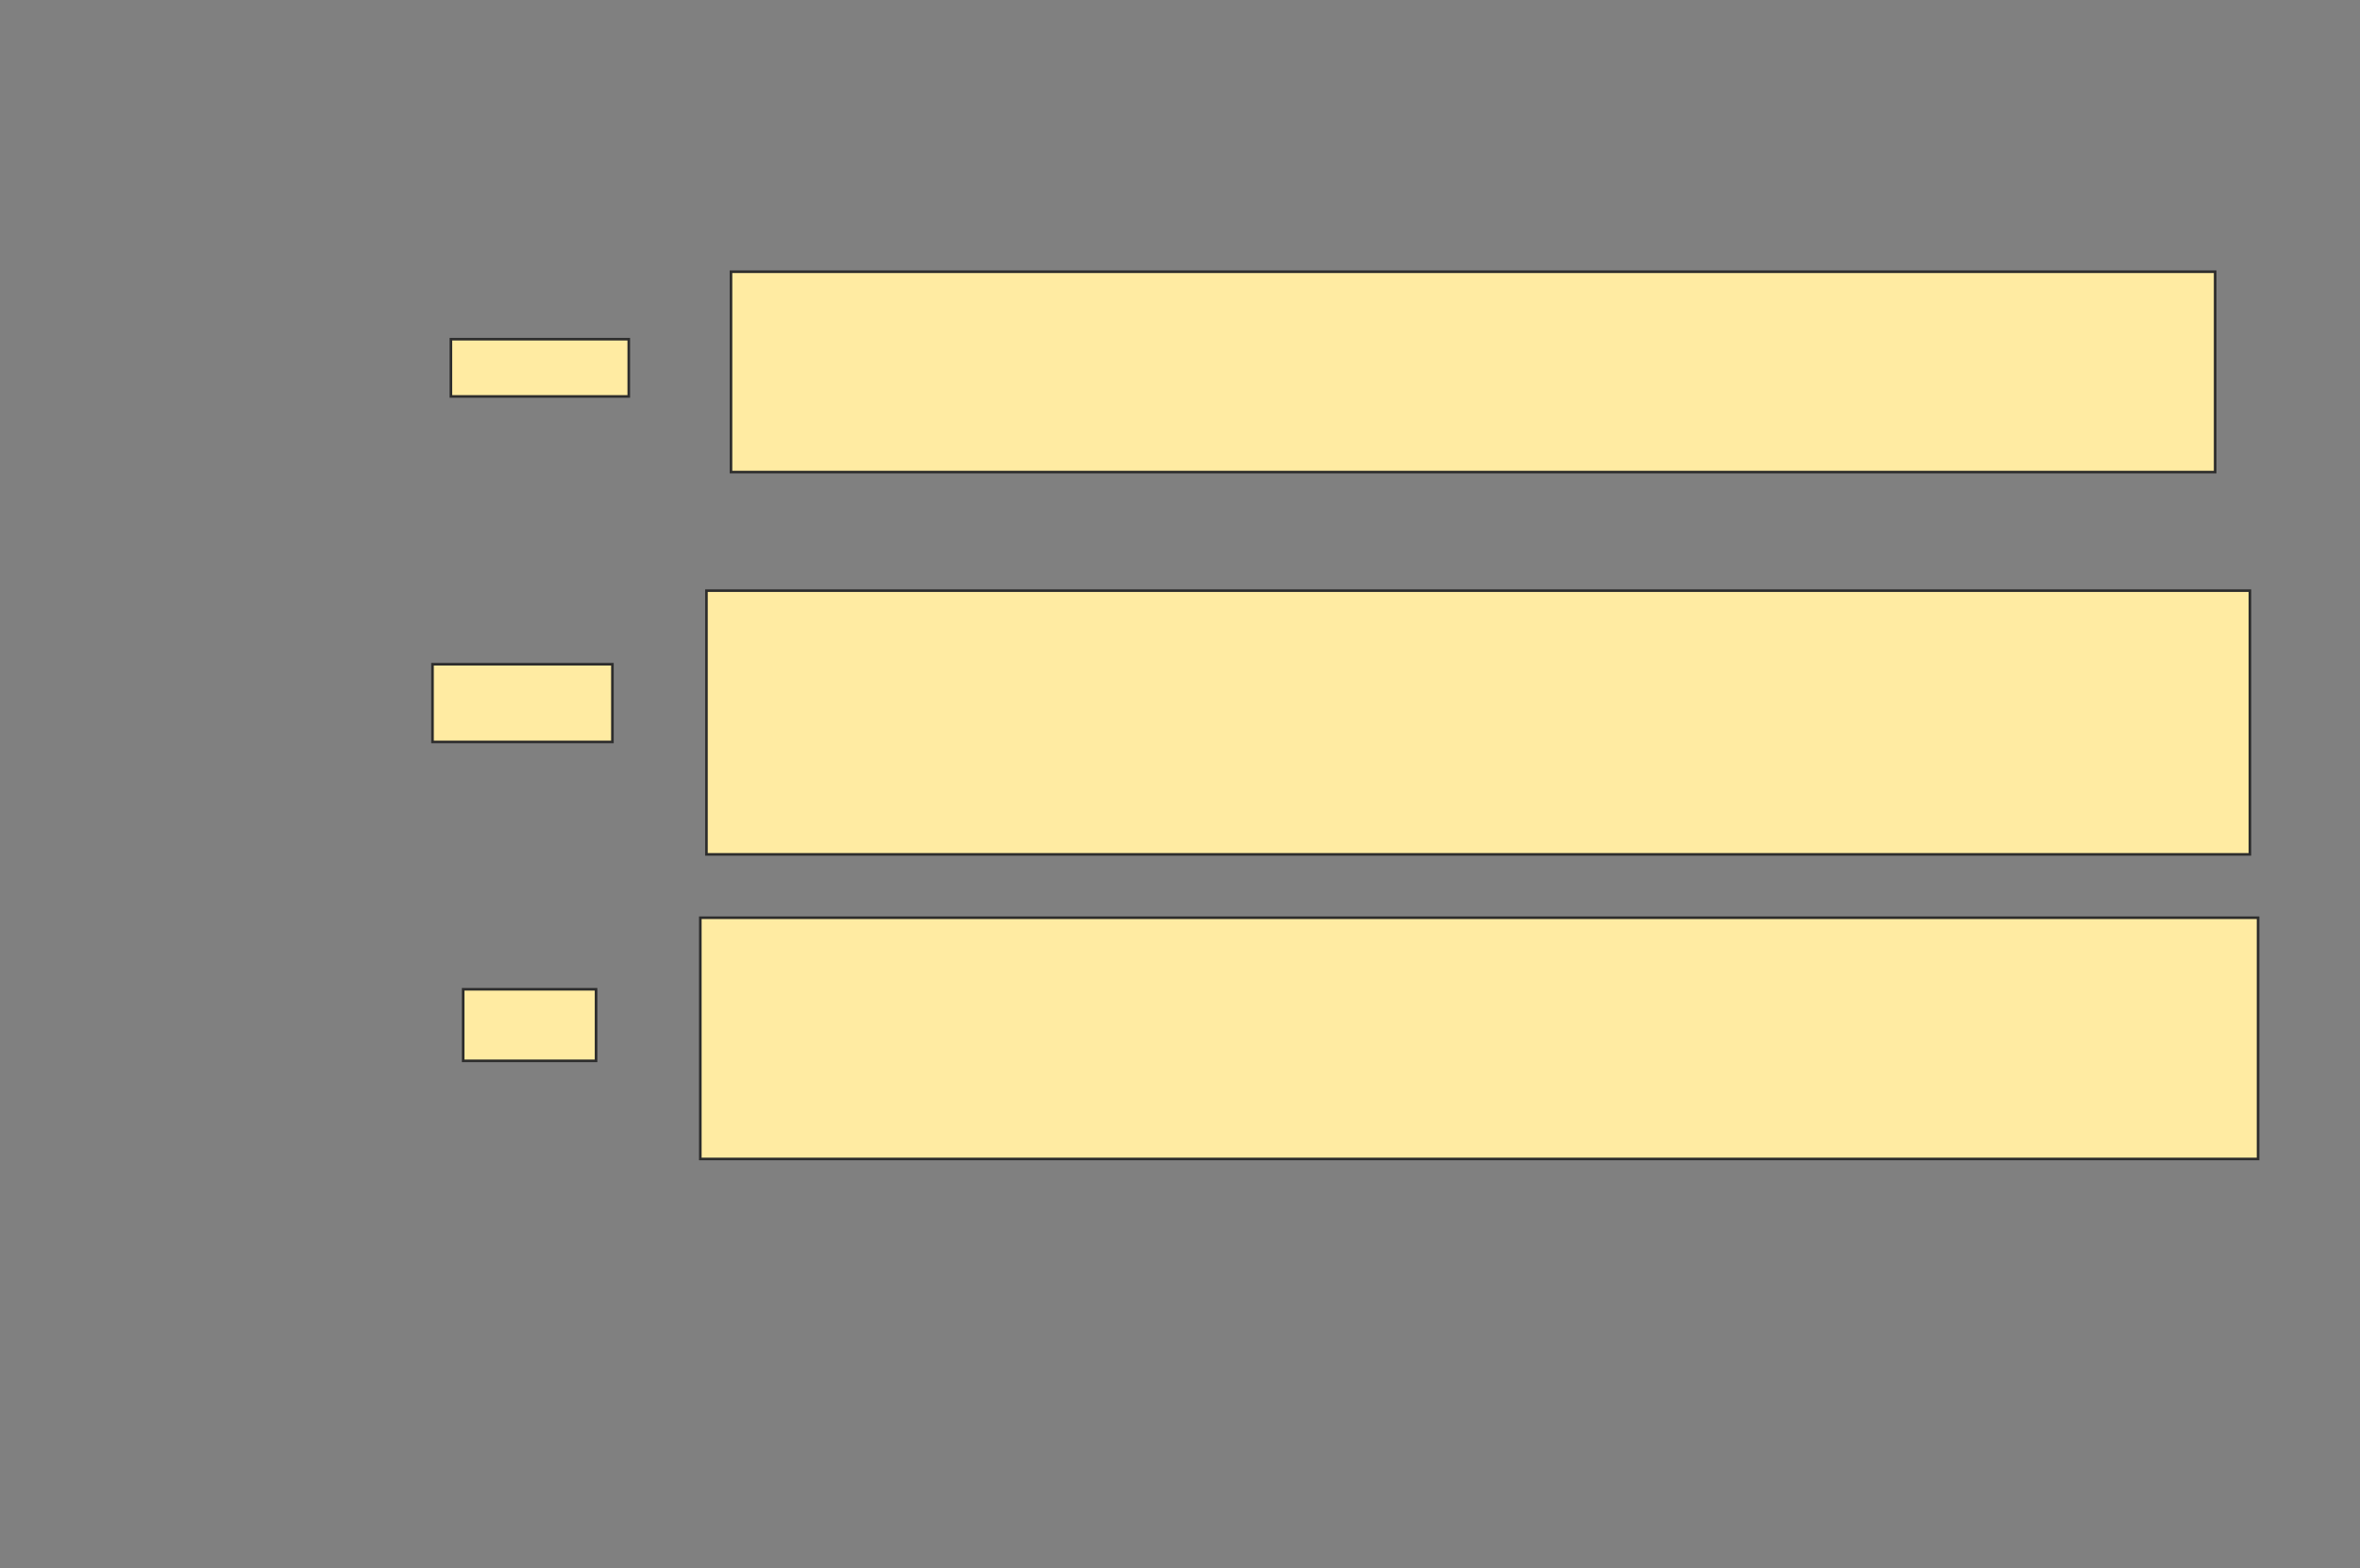 <svg height="604" width="909" xmlns="http://www.w3.org/2000/svg">
 <rect width="100%" height="100%" fill="#808080" stroke="none"/>
 <!-- Created with Image Occlusion Enhanced -->
 <g>
  <title>Labels</title>
 </g>
 <g>
  <title>Masks</title>
  <g id="fa6e1330e62743f395150a1179c25adf-ao-1">
   <rect fill="#FFEBA2" height="77.165" stroke="#2D2D2D" width="571.654" x="281.551" y="104.661"/>
   <rect fill="#FFEBA2" height="22.047" stroke="#2D2D2D" width="68.504" x="173.677" y="130.646"/>
  </g>
  <g id="fa6e1330e62743f395150a1179c25adf-ao-2">
   <rect fill="#FFEBA2" height="101.575" stroke="#2D2D2D" width="594.488" x="272.102" y="227.496"/>
   <rect fill="#FFEBA2" height="29.921" stroke="#2D2D2D" width="69.291" x="166.59" y="255.843"/>
  </g>
  <g id="fa6e1330e62743f395150a1179c25adf-ao-3">
   <rect fill="#FFEBA2" height="92.913" stroke="#2D2D2D" width="600" x="269.74" y="353.48"/>
   <rect fill="#FFEBA2" height="27.559" stroke="#2D2D2D" width="51.181" x="178.402" y="381.039"/>
  </g>
 </g>
</svg>